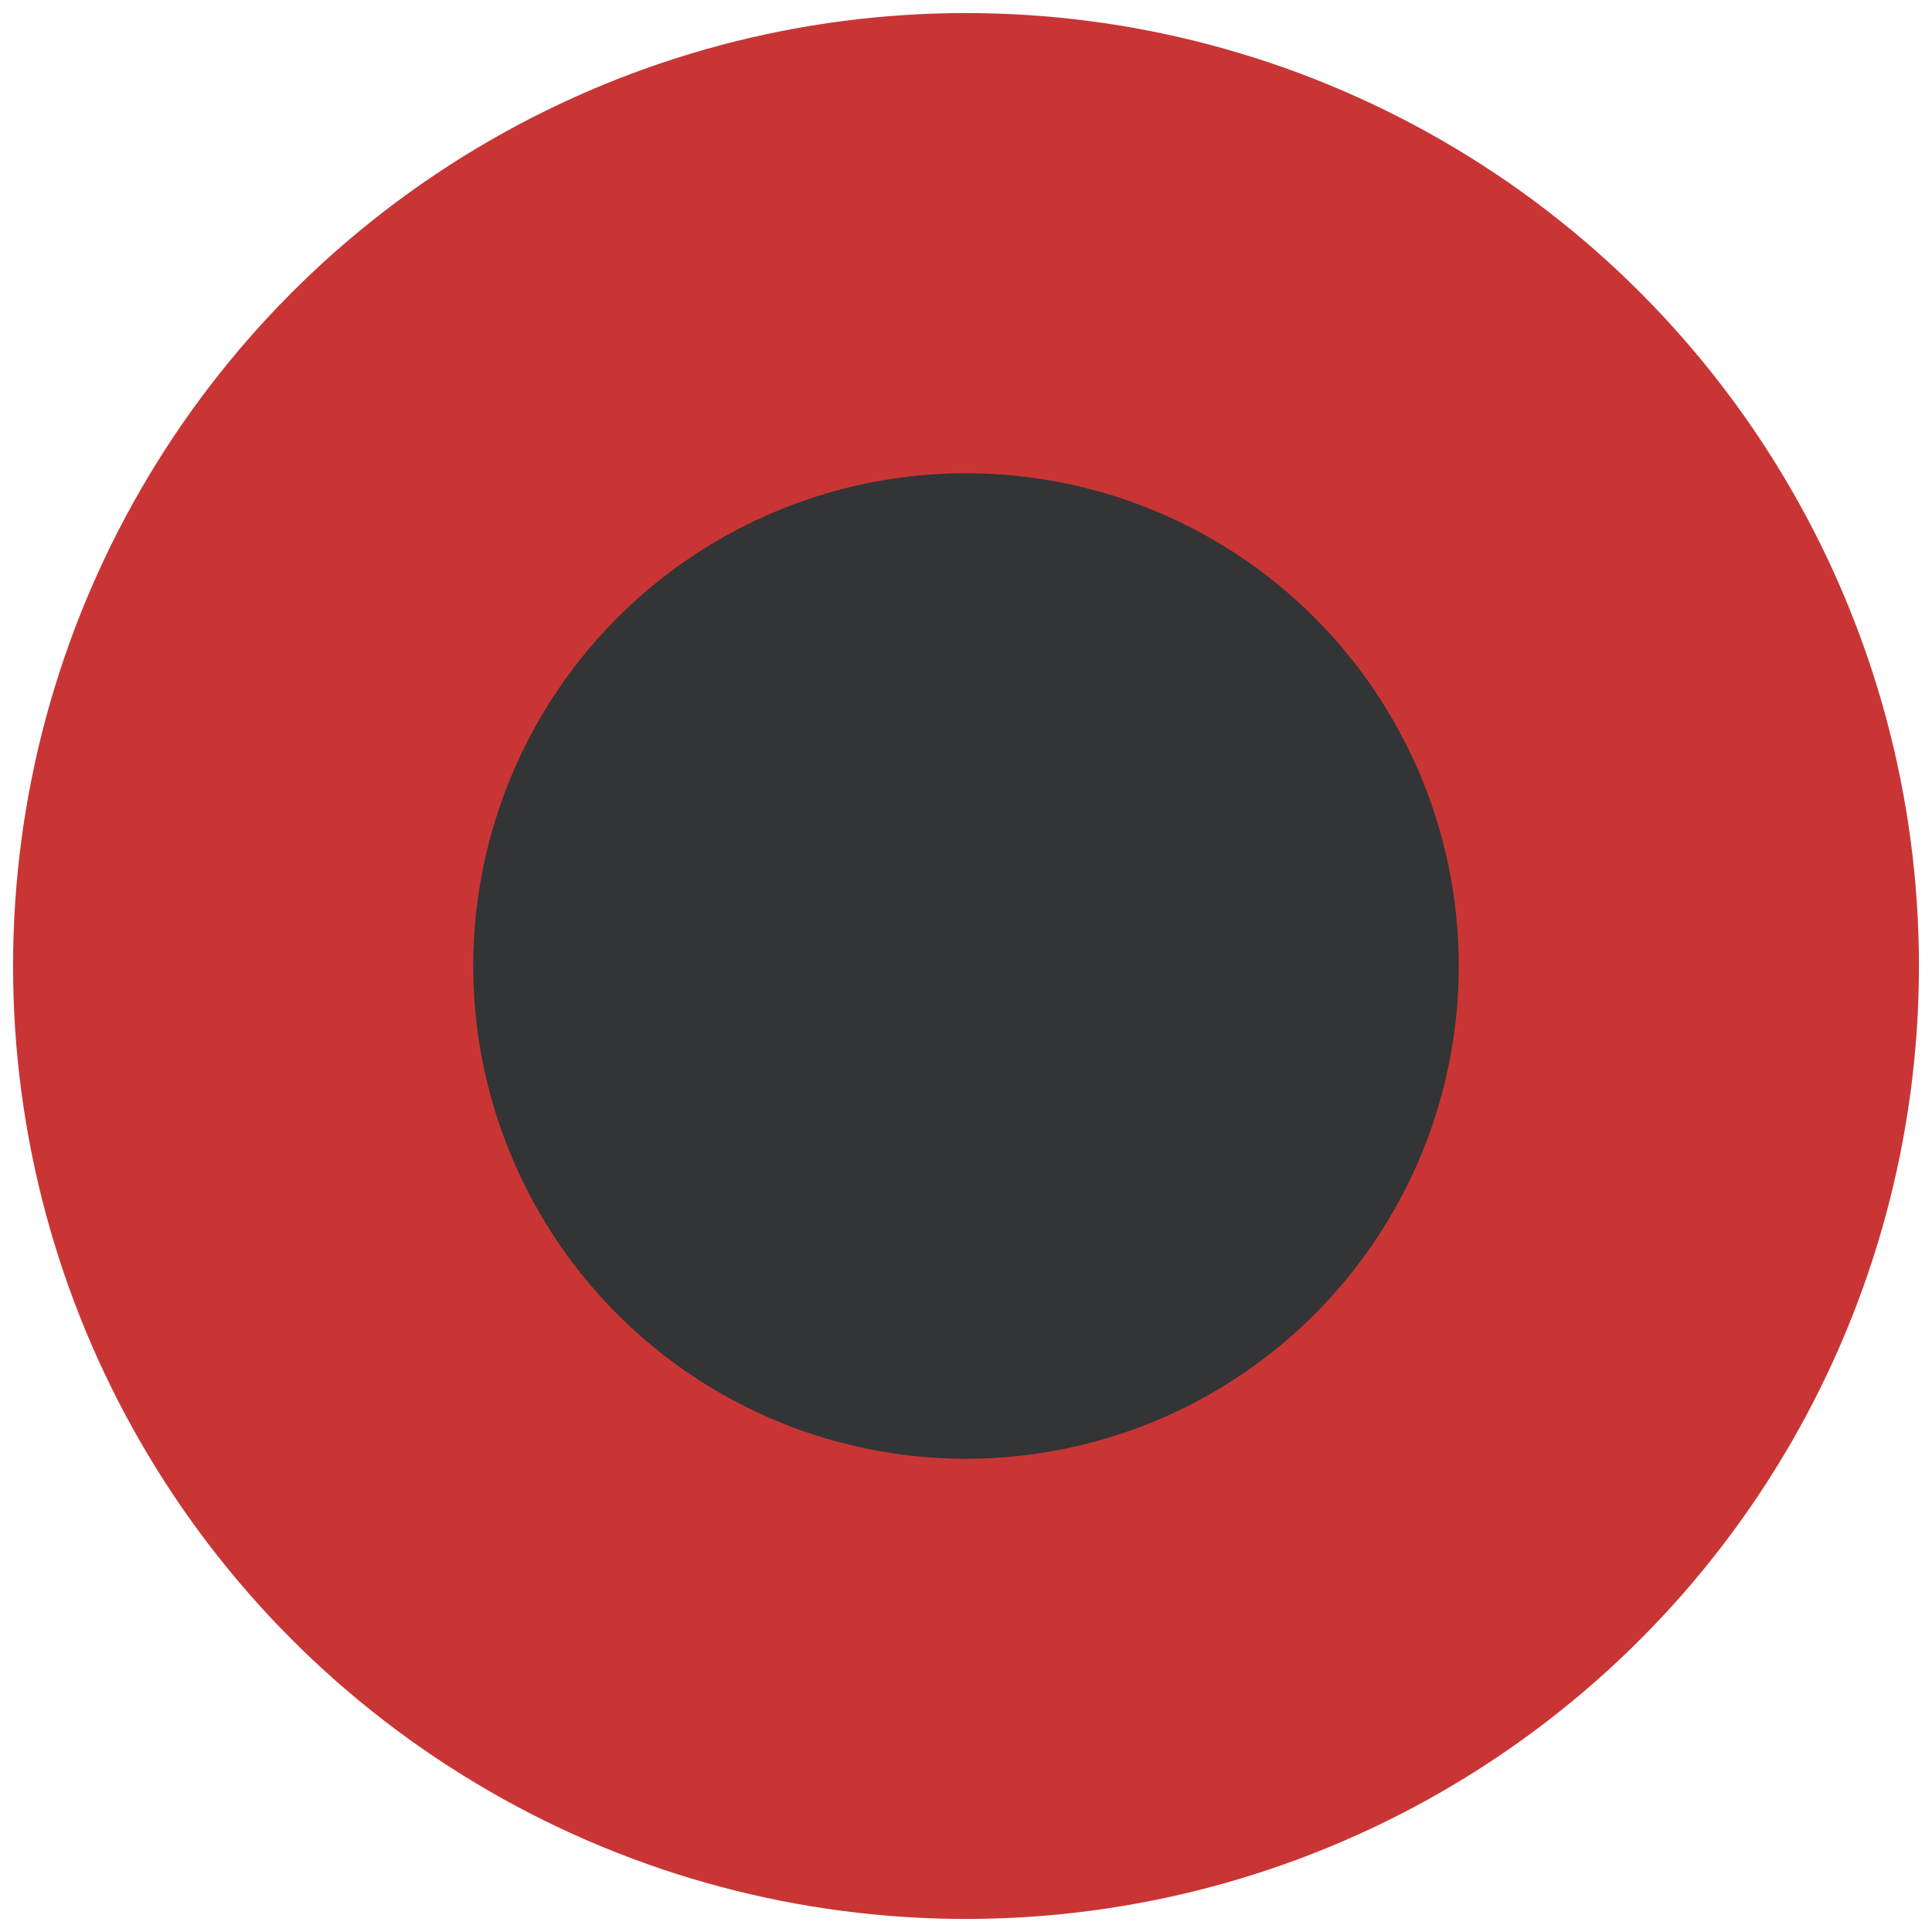 <?xml version="1.0" encoding="UTF-8" standalone="no" ?>
<!DOCTYPE svg PUBLIC "-//W3C//DTD SVG 1.1//EN" "http://www.w3.org/Graphics/SVG/1.1/DTD/svg11.dtd">
<svg xmlns="http://www.w3.org/2000/svg" xmlns:xlink="http://www.w3.org/1999/xlink" version="1.1" width="1080" height="1080" viewBox="0 0 1080 1080" xml:space="preserve">
<desc>Created with Fabric.js 4.2.0</desc>
<defs>
</defs>
<rect x="0" y="0" width="100%" height="100%" fill="transparent"></rect>
<g transform="matrix(1 0 0 1 540 540)" id="8e591013-359a-45d3-9dfd-254e694e9d03"  >
<rect style="stroke: none; stroke-width: 1; stroke-dasharray: none; stroke-linecap: butt; stroke-dashoffset: 0; stroke-linejoin: miter; stroke-miterlimit: 4; fill: rgb(255,255,255); fill-opacity: 0; fill-rule: nonzero; opacity: 1;" vector-effect="non-scaling-stroke"  x="-540" y="-540" rx="0" ry="0" width="1080" height="1080" />
</g>
<g transform="matrix(1 0 0 1 540 540)" id="4478250f-800e-4e29-bb4b-e20af6735278"  >
</g>
<g transform="matrix(15.22 0 0 15.22 540 540)" id="2a2f779e-055f-4b0d-bde3-deec50314744"  >
<circle style="stroke: rgb(0,0,0); stroke-width: 0; stroke-dasharray: none; stroke-linecap: butt; stroke-dashoffset: 0; stroke-linejoin: miter; stroke-miterlimit: 4; fill: rgb(201,53,53); fill-rule: nonzero; opacity: 1;" vector-effect="non-scaling-stroke"  cx="0" cy="0" r="35" />
</g>
<g transform="matrix(7.87 0 0 7.87 540 540)" id="cafcad45-2138-4ba6-b69b-60d3ec510eff"  >
<circle style="stroke: rgb(0,0,0); stroke-width: 0; stroke-dasharray: none; stroke-linecap: butt; stroke-dashoffset: 0; stroke-linejoin: miter; stroke-miterlimit: 4; fill: rgb(50,52,53); fill-rule: nonzero; opacity: 1;" vector-effect="non-scaling-stroke"  cx="0" cy="0" r="35" />
</g>
</svg>